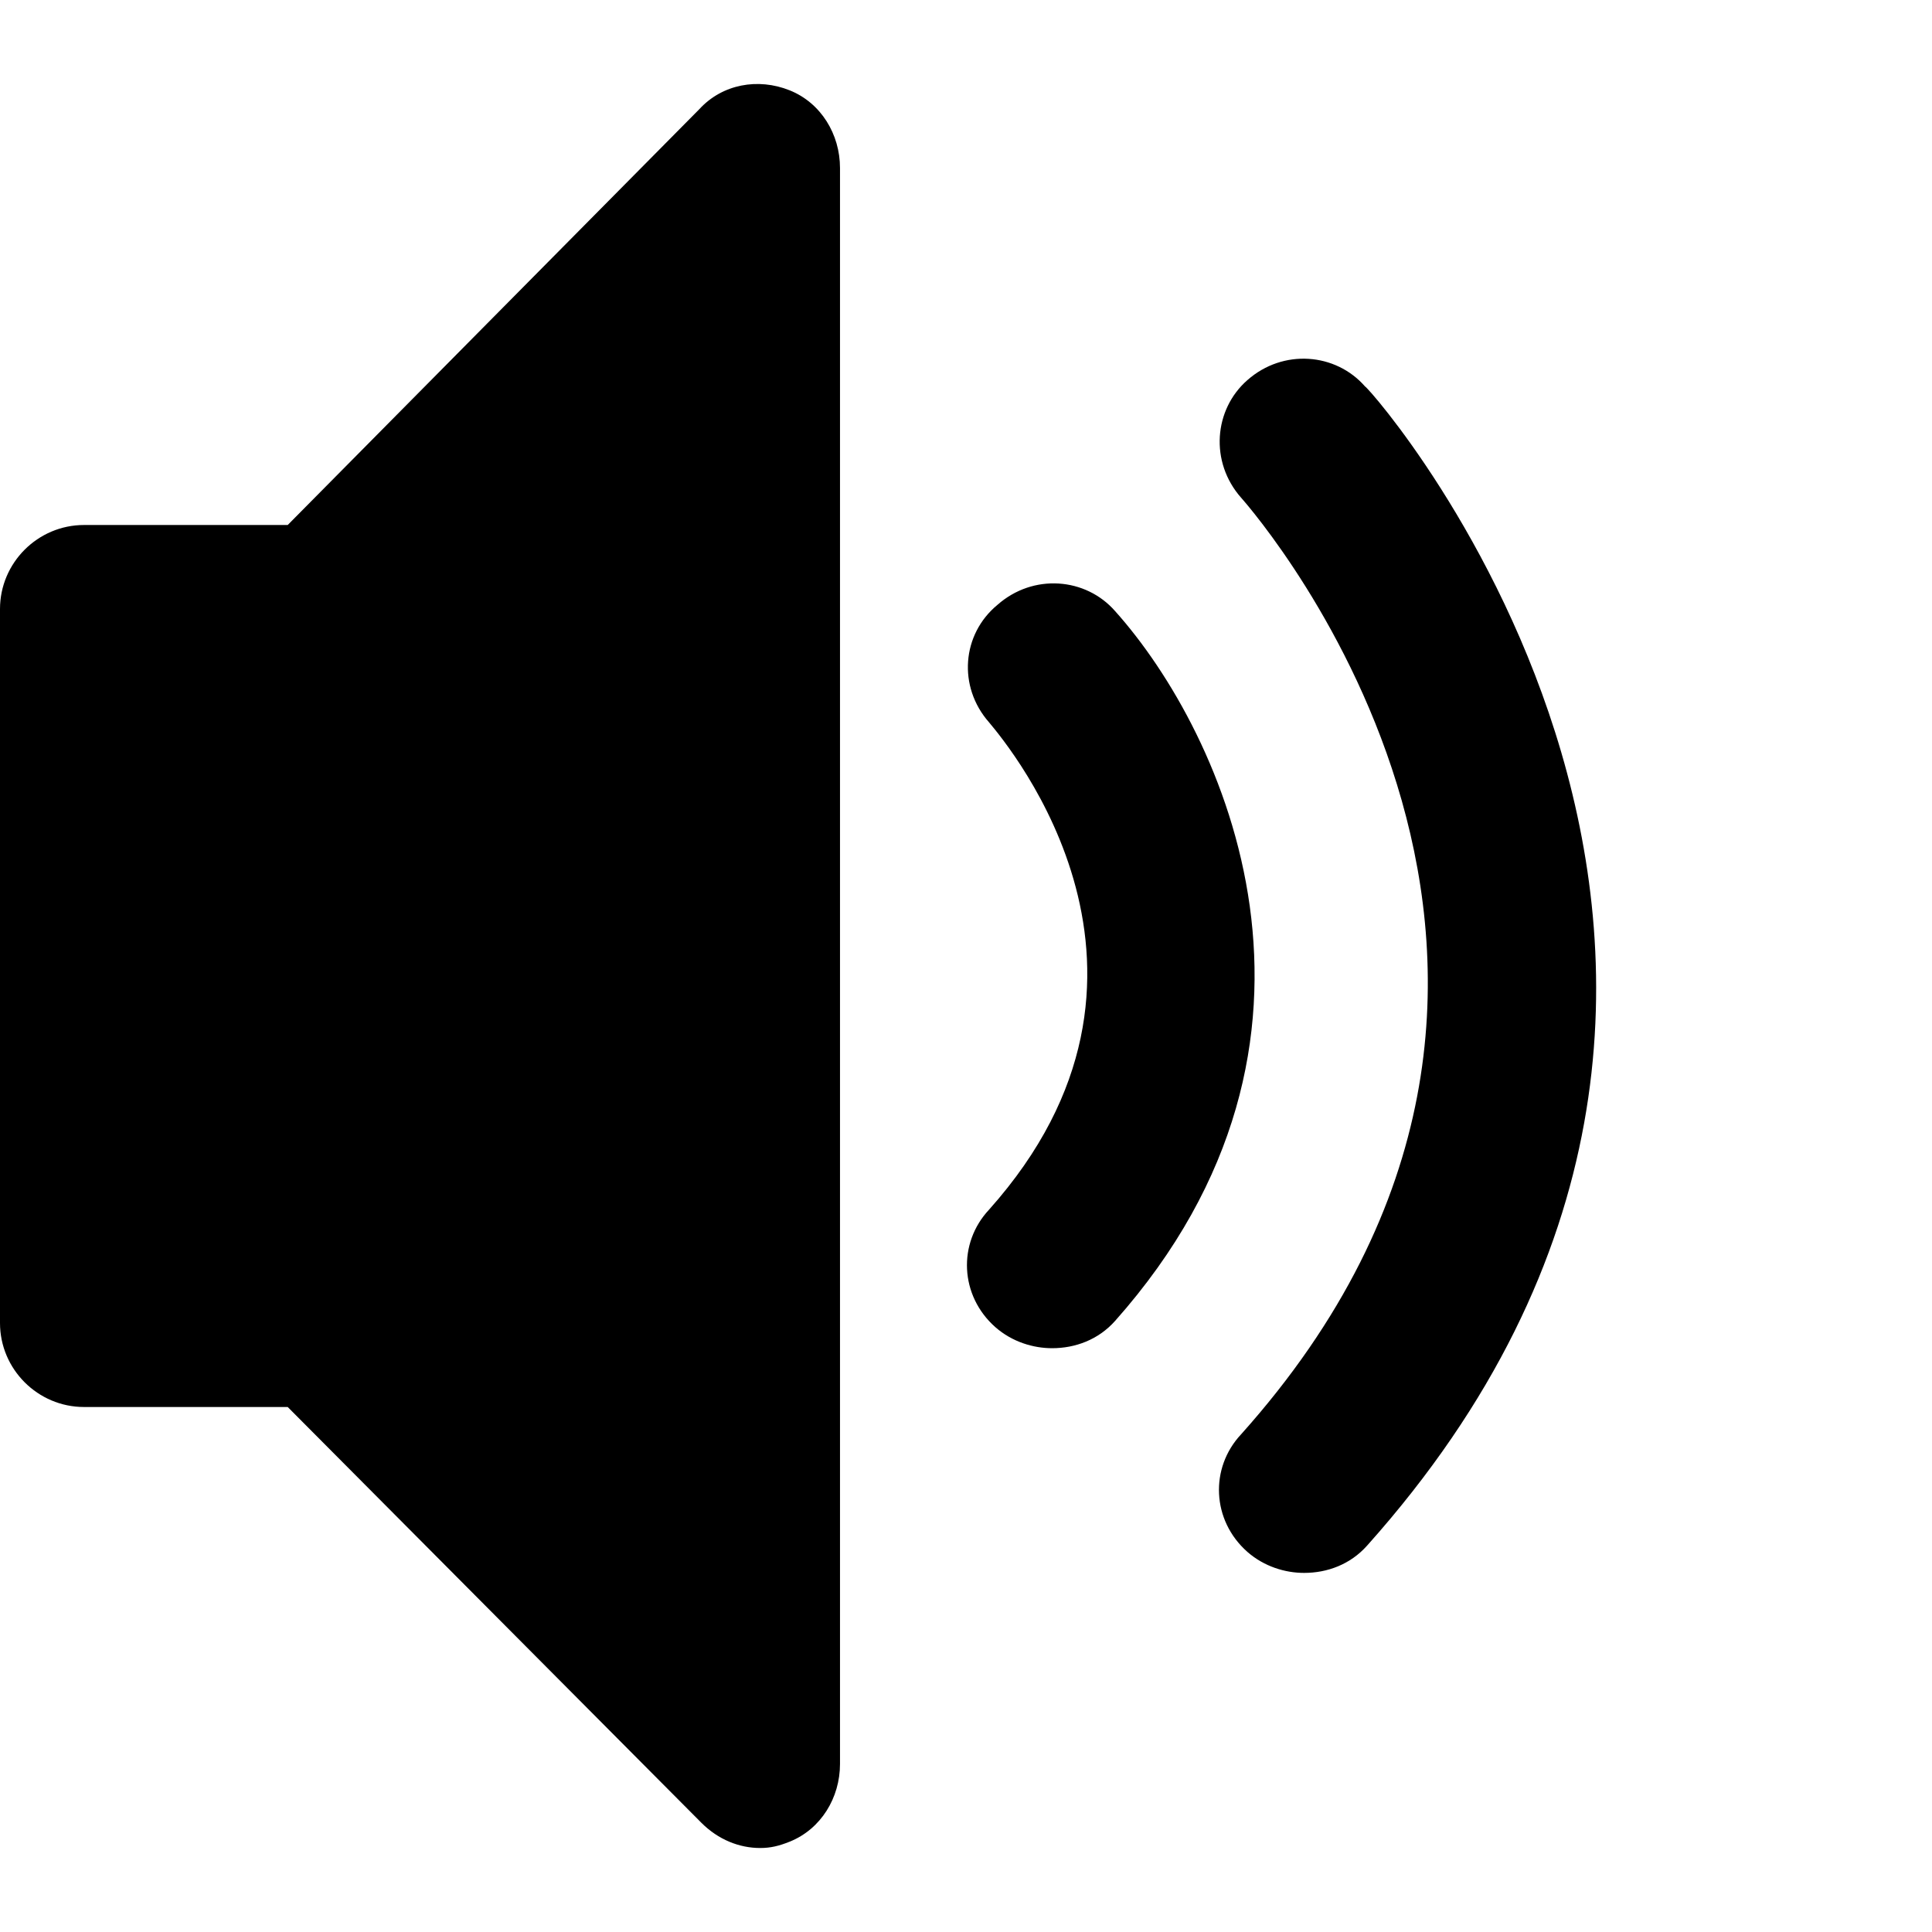 <?xml version="1.0" encoding="UTF-8" standalone="no"?>
<svg
   class="svg-icon"
   style="width: 1em;height: 1em;vertical-align: middle;fill: currentColor;overflow: hidden;"
   viewBox="0 0 1024 1024"
   version="1.1"
   id="svg1"
   sodipodi:docname="panel_volume_66.svg"
   inkscape:version="1.4.2 (f4327f4, 2025-05-13)"
   xmlns:inkscape="http://www.inkscape.org/namespaces/inkscape"
   xmlns:sodipodi="http://sodipodi.sourceforge.net/DTD/sodipodi-0.dtd"
   xmlns="http://www.w3.org/2000/svg"
   xmlns:svg="http://www.w3.org/2000/svg">
  <defs
     id="defs1" />
  <sodipodi:namedview
     id="namedview1"
     pagecolor="#505050"
     bordercolor="#eeeeee"
     borderopacity="1"
     inkscape:showpageshadow="0"
     inkscape:pageopacity="0"
     inkscape:pagecheckerboard="0"
     inkscape:deskcolor="#505050"
     inkscape:zoom="1.1396484"
     inkscape:cx="512.43875"
     inkscape:cy="512.00002"
     inkscape:window-width="2560"
     inkscape:window-height="1369"
     inkscape:window-x="1912"
     inkscape:window-y="-8"
     inkscape:window-maximized="1"
     inkscape:current-layer="svg1" />
  <path
     d="m 724.591,819.2 c -8.904,10.017 -21.148,14.47 -33.391,14.47 -10.017,0 -21.148,-3.339 -30.052,-11.13 -18.922,-16.696 -20.035,-44.522 -3.339,-62.33 218.157,-243.757 8.904,-486.4 0,-496.417 -16.696,-18.922 -14.47,-46.748 3.339,-62.33 18.922,-16.696 46.748,-14.47 62.33,3.339 4.452,2.226 272.696,310.539 1.113,614.4 z"
     id="path4" />
  <path
     d="m 591.026,700.104 c -8.904,10.017 -21.148,14.47 -33.391,14.47 -10.017,0 -21.148,-3.339 -30.052,-11.13 -18.922,-16.696 -20.035,-44.522 -3.339,-62.33 111.304,-124.661 11.13,-244.87 0,-258.226 -16.696,-18.922 -14.47,-46.748 4.452,-62.33 18.922,-16.696 46.748,-14.47 62.33,3.339 57.878,64.557 132.452,227.061 0,376.209 z"
     id="path3" />
  <path
     d="M 356.174,826.991 201.461,670.052 c -8.904,-8.904 -18.922,-13.357 -30.052,-13.357 H 89.043 V 367.304 H 171.409 c 12.243,0 22.261,-4.452 30.052,-13.357 L 356.174,197.009 Z"
     id="path2" />
  <path
     d="M 418.504,47.861 C 401.809,41.183 382.887,44.522 370.643,57.878 L 152.487,278.261 H 44.522 C 20.035,278.261 0,298.296 0,322.783 v 378.435 c 0,24.487 20.035,44.522 44.522,44.522 H 152.487 l 219.27,220.383 c 8.904,8.904 20.035,13.357 31.165,13.357 5.565,0 10.017,-1.113 15.583,-3.339 16.696,-6.678 26.713,-23.374 26.713,-41.183 V 89.043 C 445.217,71.235 435.2,54.539 418.504,47.861 Z"
     id="path1" />
</svg>
